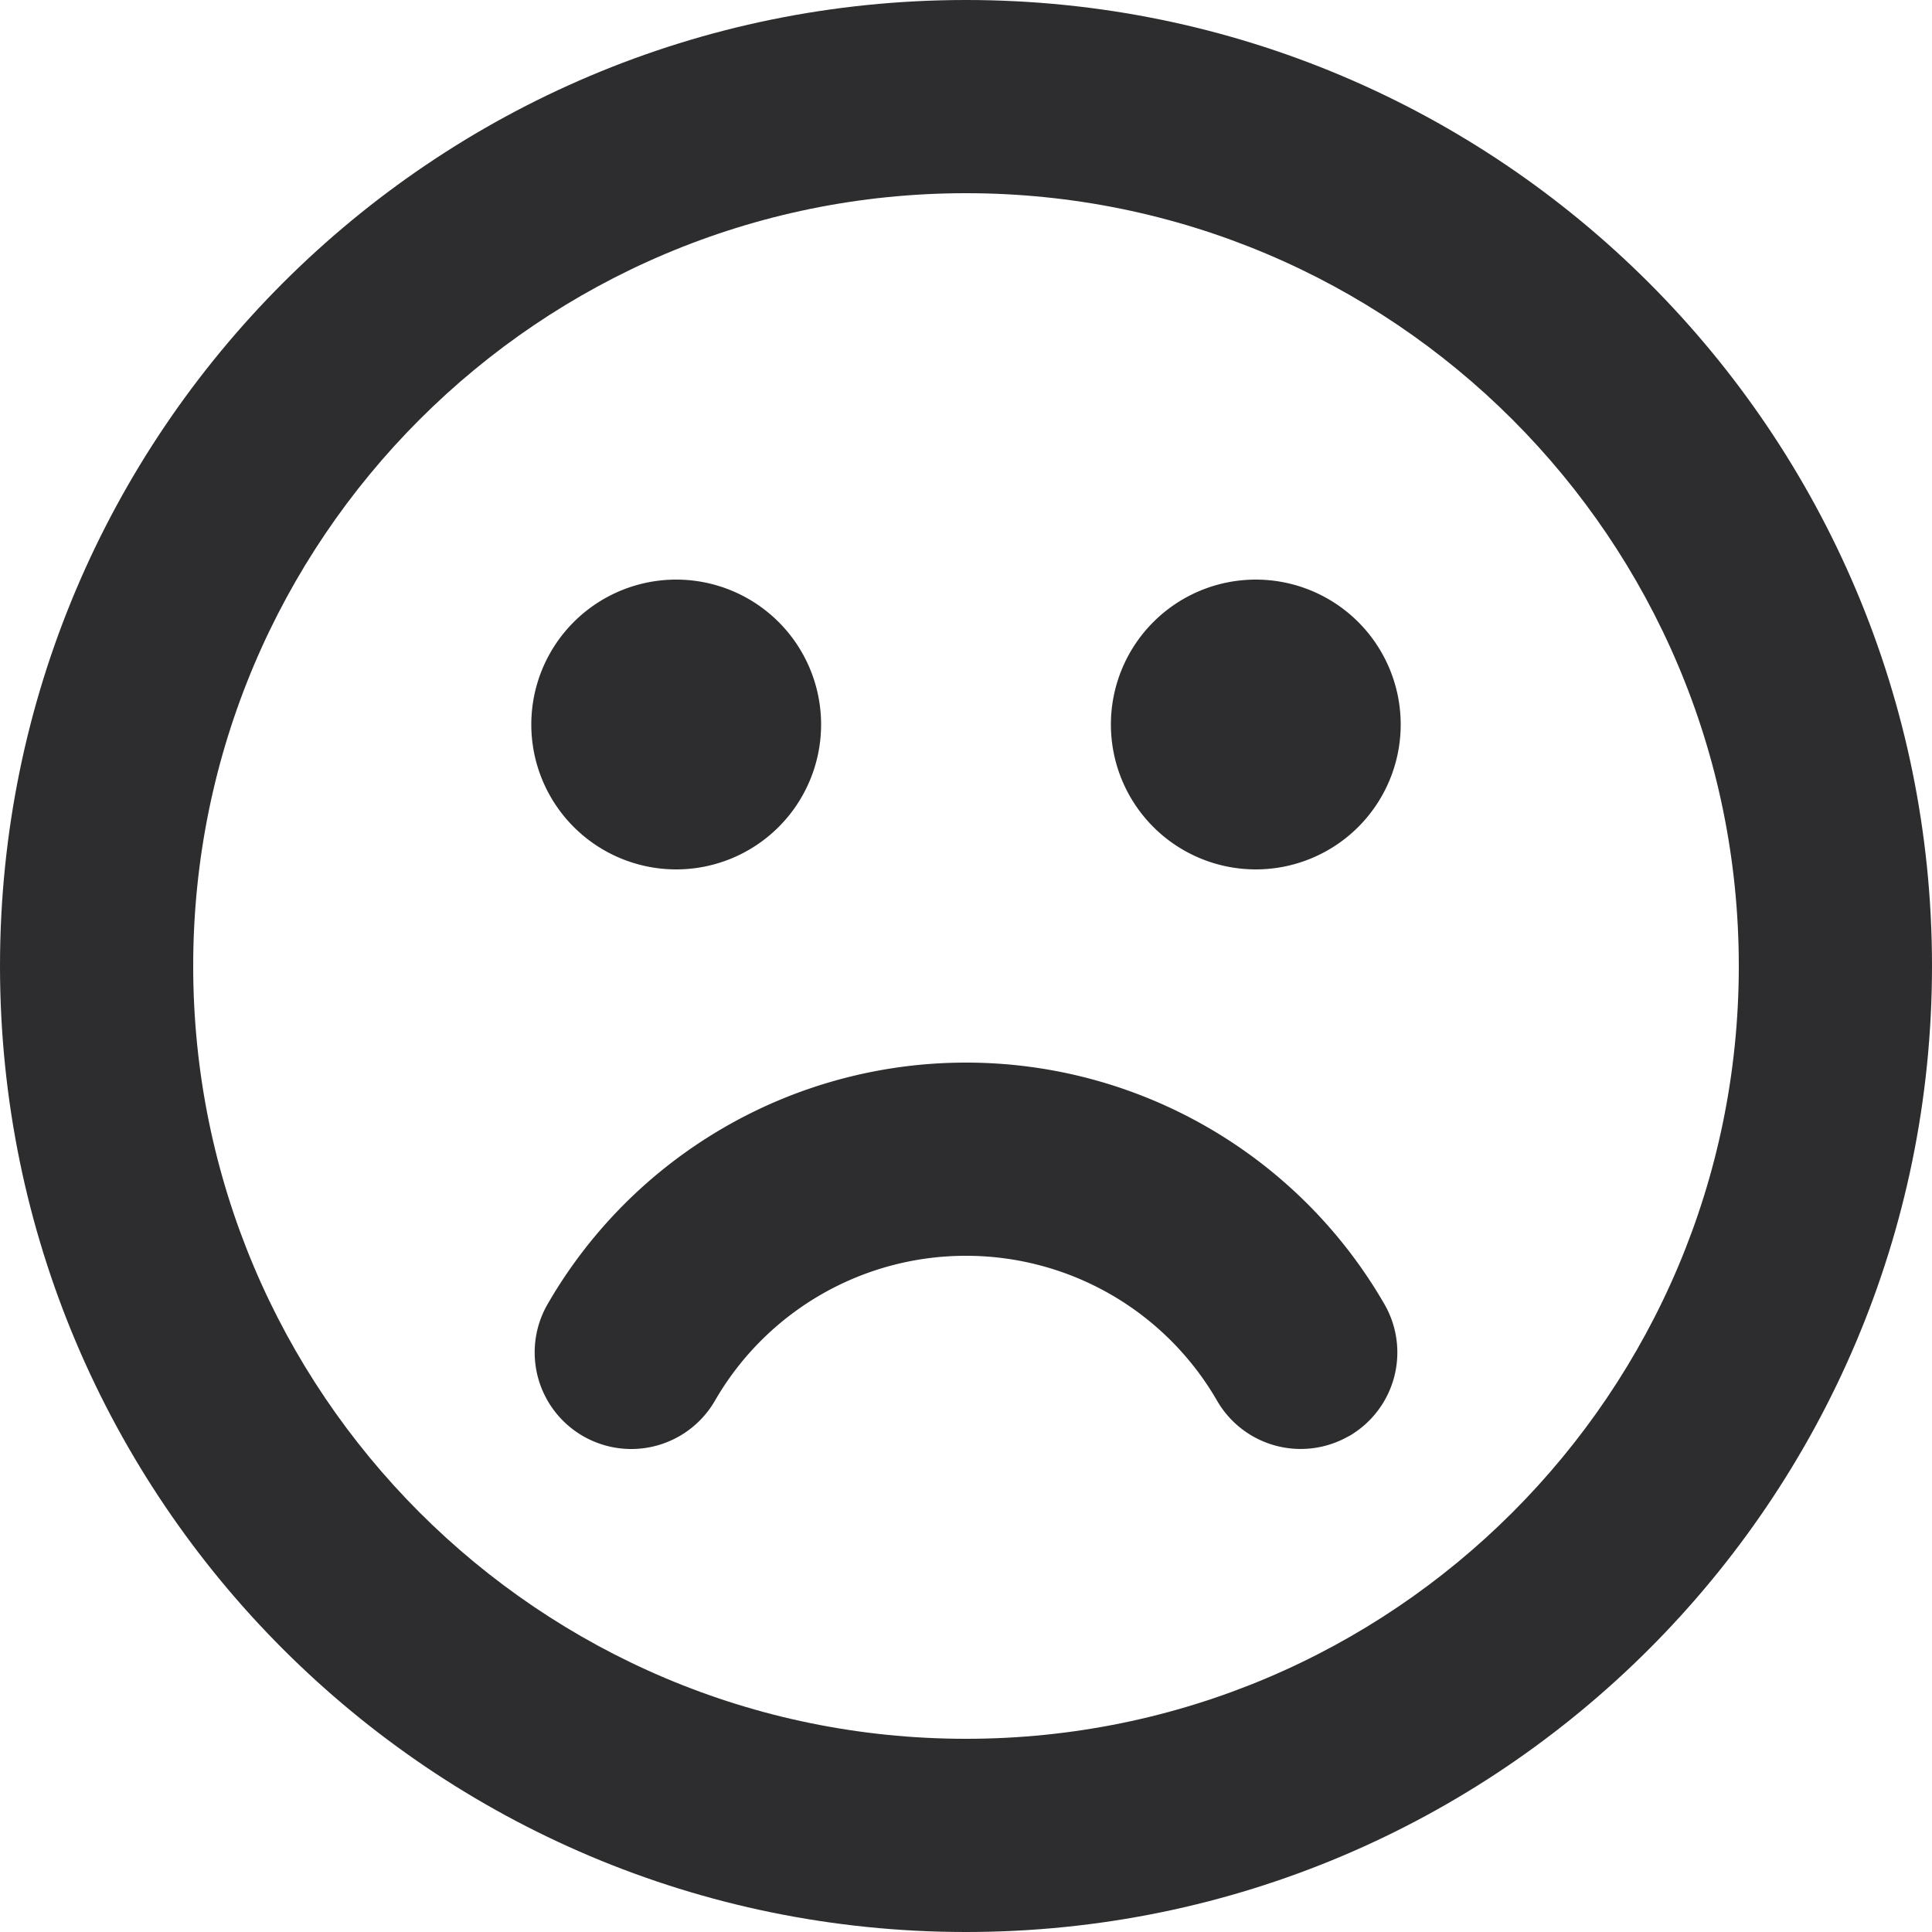 <svg width="30" height="30" viewBox="0 0 30 30" fill="none" xmlns="http://www.w3.org/2000/svg"><path fill-rule="evenodd" clip-rule="evenodd" d="M15 3C8.373 3 3 8.373 3 15s5.373 12 12 12 12-5.373 12-12S21.627 3 15 3zM0 15C0 6.716 6.716 0 15 0c8.284 0 15 6.716 15 15 0 8.284-6.716 15-15 15-8.284 0-15-6.716-15-15z" fill="#2D2D2F"/><path d="M12.75 11.25a2.25 2.25 0 1 1-4.5 0 2.25 2.25 0 0 1 4.5 0zm9 0a2.25 2.25 0 1 1-4.5 0 2.25 2.25 0 0 1 4.5 0z" fill="#2D2D2F"/><path fill-rule="evenodd" clip-rule="evenodd" d="M20.948 22.298a1.5 1.5 0 0 1-2.049-.547A4.498 4.498 0 0 0 15 19.5a4.497 4.497 0 0 0-3.899 2.251 1.5 1.5 0 0 1-2.597-1.502A7.498 7.498 0 0 1 15 16.5a7.498 7.498 0 0 1 6.496 3.749 1.5 1.5 0 0 1-.547 2.05z" fill="#2D2D2F"/></svg>